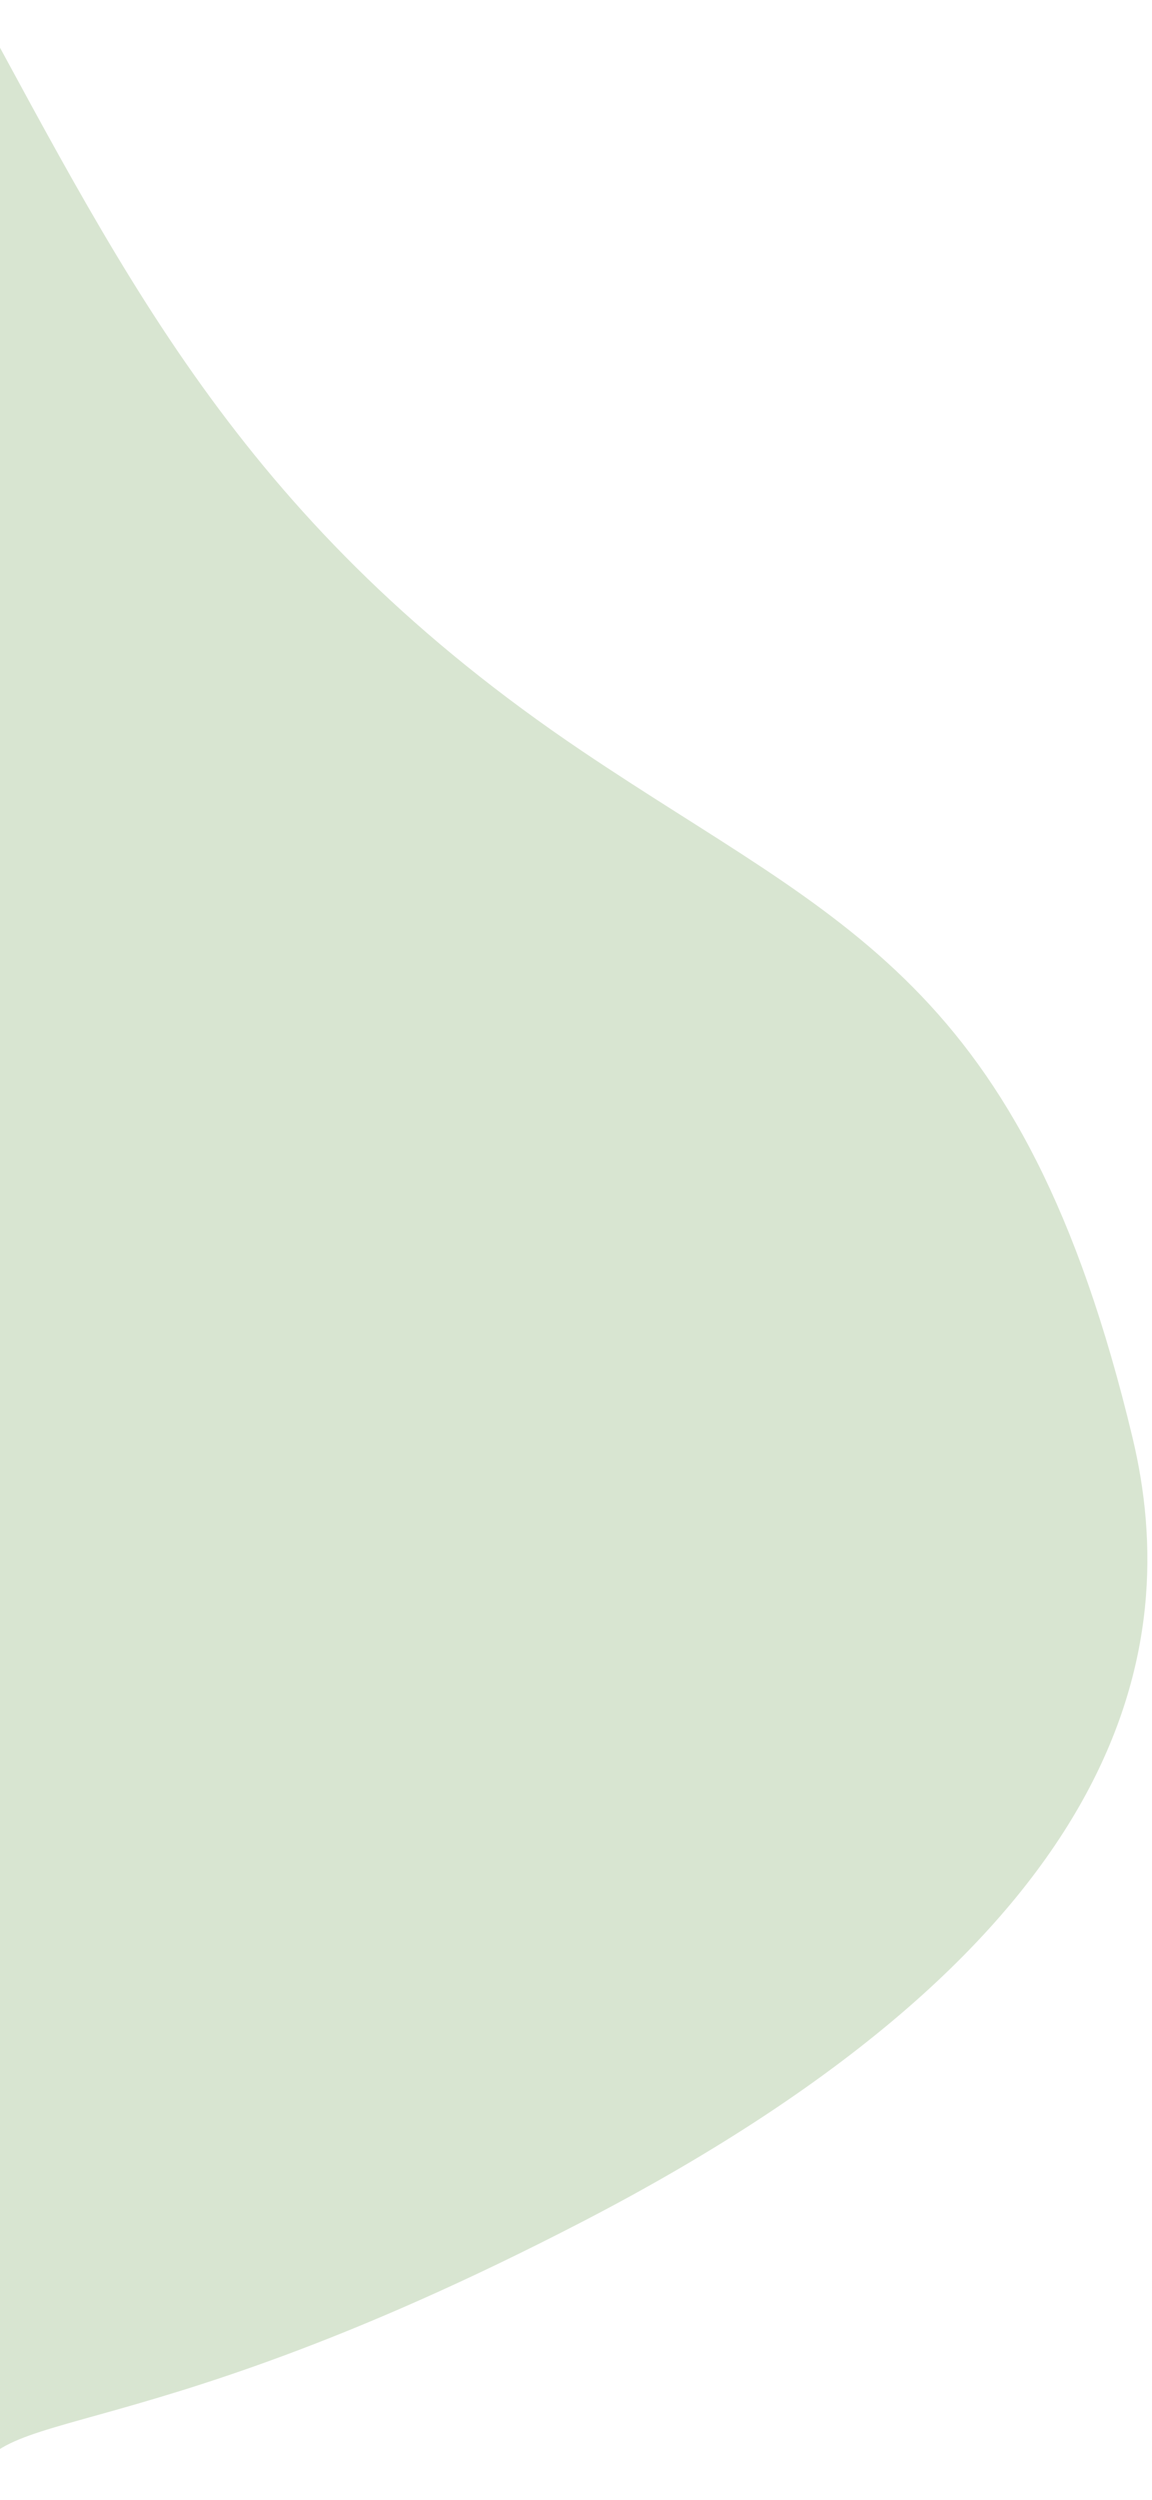 <svg viewBox="0 0 89 193" fill="none" >
  <path d="M45 58C19 40.5 10 22-2 0v193c0-8 10.272-2.488 47-21.5 42.5-22 46.331-44.5 42.5-60.5C79 75.5 64.953 71.43 45 58z" fill="#438124" fill-opacity=".21"/>
</svg>